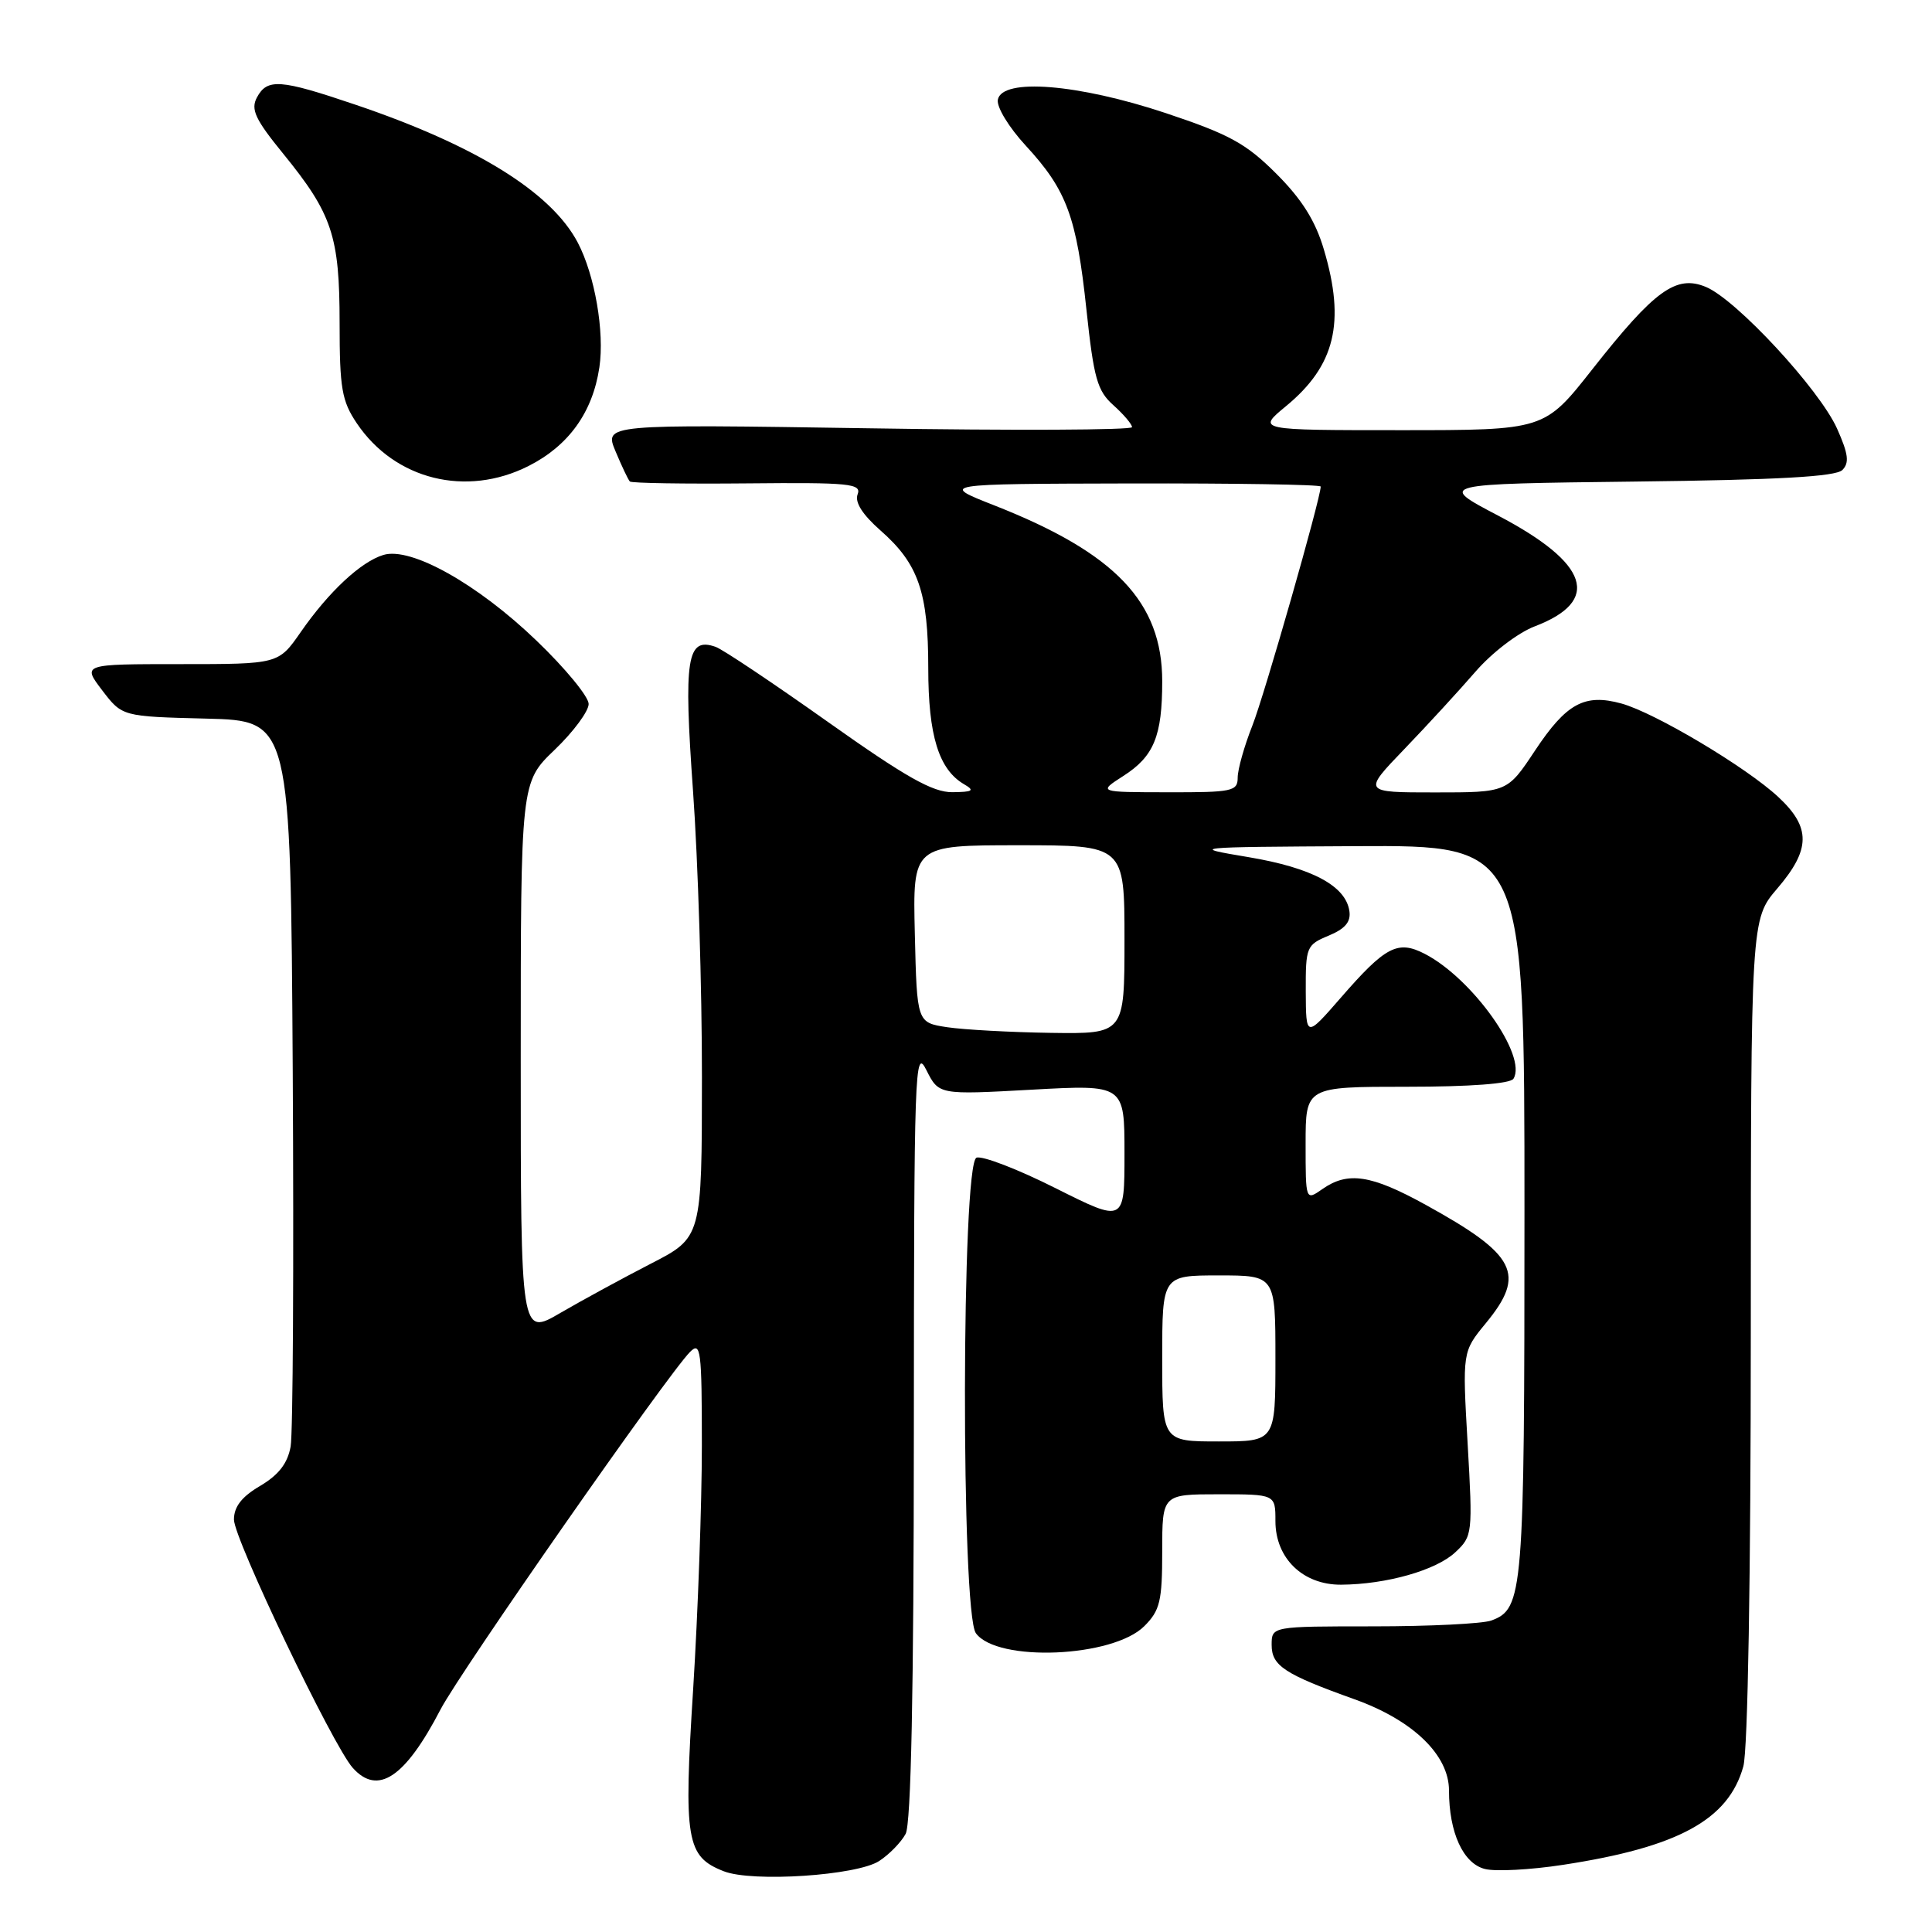 <?xml version="1.0" encoding="UTF-8" standalone="no"?>
<!DOCTYPE svg PUBLIC "-//W3C//DTD SVG 1.1//EN" "http://www.w3.org/Graphics/SVG/1.1/DTD/svg11.dtd" >
<svg xmlns="http://www.w3.org/2000/svg" xmlns:xlink="http://www.w3.org/1999/xlink" version="1.1" viewBox="0 0 256 256">
 <g >
 <path fill="currentColor"
d=" M 116.50 246.59 C 117.84 245.72 119.41 244.10 120.00 243.00 C 120.72 241.66 121.08 224.21 121.09 189.75 C 121.11 141.52 121.21 138.69 122.75 141.79 C 124.40 145.07 124.40 145.07 136.70 144.39 C 149.00 143.71 149.00 143.71 149.00 152.86 C 149.00 162.02 149.00 162.02 139.89 157.45 C 134.88 154.93 130.16 153.11 129.39 153.40 C 127.40 154.17 127.33 213.70 129.31 216.41 C 132.14 220.28 147.46 219.64 151.63 215.47 C 153.71 213.39 154.00 212.15 154.00 205.55 C 154.00 198.00 154.00 198.00 161.50 198.00 C 169.00 198.00 169.00 198.00 169.00 201.55 C 169.00 206.48 172.64 210.01 177.70 209.98 C 183.71 209.94 190.29 208.07 192.83 205.69 C 195.12 203.55 195.15 203.23 194.47 191.30 C 193.77 179.11 193.77 179.11 196.88 175.33 C 202.24 168.82 200.95 166.28 188.90 159.64 C 181.68 155.66 178.60 155.19 175.22 157.56 C 173.00 159.11 173.00 159.11 173.00 151.56 C 173.00 144.00 173.00 144.00 186.44 144.00 C 194.80 144.00 200.13 143.60 200.54 142.94 C 202.40 139.93 195.12 129.66 188.79 126.39 C 185.20 124.54 183.59 125.38 177.64 132.23 C 173.05 137.50 173.05 137.50 173.02 131.37 C 173.00 125.47 173.11 125.20 176.05 123.98 C 178.24 123.07 179.02 122.15 178.80 120.71 C 178.30 117.37 173.84 114.99 165.46 113.58 C 157.57 112.26 157.69 112.24 179.75 112.12 C 202.00 112.00 202.00 112.00 202.00 160.45 C 202.00 211.22 201.84 213.18 197.60 214.73 C 196.44 215.15 189.43 215.50 182.00 215.50 C 168.50 215.50 168.50 215.50 168.50 217.96 C 168.50 220.73 170.20 221.84 179.50 225.17 C 187.23 227.94 192.00 232.55 192.00 237.25 C 192.00 242.83 193.88 246.93 196.76 247.65 C 198.17 248.01 202.83 247.76 207.11 247.10 C 222.37 244.77 229.04 241.13 231.00 234.06 C 231.60 231.92 231.99 208.86 231.99 176.16 C 232.00 121.82 232.00 121.82 235.50 117.73 C 239.93 112.56 239.97 109.64 235.65 105.62 C 231.42 101.67 219.30 94.45 214.85 93.22 C 209.97 91.88 207.56 93.18 203.40 99.45 C 199.72 105.00 199.72 105.00 190.14 105.00 C 180.56 105.00 180.56 105.00 186.09 99.25 C 189.13 96.09 193.37 91.47 195.51 89.00 C 197.68 86.49 201.15 83.84 203.35 83.00 C 212.22 79.62 210.58 74.65 198.49 68.31 C 190.50 64.12 190.50 64.12 216.70 63.81 C 235.59 63.59 243.24 63.16 244.12 62.28 C 245.07 61.33 244.92 60.15 243.42 56.79 C 241.08 51.58 230.07 39.69 226.04 38.02 C 222.09 36.38 219.25 38.44 210.97 48.96 C 204.64 57.00 204.64 57.00 185.59 57.00 C 166.54 57.00 166.54 57.00 170.40 53.82 C 176.91 48.45 178.30 42.74 175.42 33.06 C 174.30 29.26 172.51 26.41 169.12 23.02 C 165.10 19.00 162.90 17.80 154.45 14.98 C 142.85 11.12 132.80 10.31 132.22 13.20 C 132.02 14.15 133.67 16.86 135.92 19.30 C 141.36 25.20 142.65 28.71 143.96 41.04 C 144.93 50.13 145.39 51.79 147.54 53.70 C 148.89 54.91 150.00 56.22 150.00 56.60 C 150.00 56.99 134.26 57.06 115.03 56.75 C 80.06 56.21 80.06 56.21 81.56 59.80 C 82.39 61.78 83.24 63.58 83.46 63.80 C 83.68 64.02 90.70 64.13 99.06 64.05 C 112.57 63.92 114.18 64.08 113.64 65.50 C 113.24 66.55 114.27 68.17 116.66 70.28 C 121.69 74.69 123.00 78.46 123.00 88.52 C 123.00 97.47 124.39 101.96 127.75 103.92 C 129.19 104.76 128.92 104.94 126.19 104.97 C 123.59 104.99 120.03 102.98 109.69 95.65 C 102.44 90.51 95.75 86.03 94.82 85.71 C 91.01 84.37 90.57 87.20 91.83 104.82 C 92.49 113.99 93.02 131.06 93.01 142.74 C 93.00 163.97 93.00 163.97 86.25 167.44 C 82.54 169.35 77.14 172.29 74.25 173.97 C 69.00 177.04 69.00 177.04 69.00 140.35 C 69.00 103.66 69.00 103.66 73.50 99.35 C 75.98 96.97 78.00 94.24 78.00 93.28 C 78.00 92.31 74.89 88.53 71.08 84.88 C 63.27 77.37 54.45 72.43 50.81 73.53 C 47.82 74.43 43.56 78.41 39.85 83.75 C 36.90 88.00 36.90 88.00 23.90 88.00 C 10.90 88.00 10.90 88.00 13.54 91.47 C 16.19 94.94 16.19 94.94 27.34 95.22 C 38.50 95.50 38.50 95.50 38.79 142.00 C 38.94 167.57 38.82 189.93 38.51 191.67 C 38.11 193.91 36.92 195.44 34.47 196.89 C 32.03 198.32 31.00 199.65 31.00 201.35 C 31.00 203.92 44.10 231.30 46.74 234.25 C 50.06 237.96 53.67 235.56 58.38 226.50 C 60.99 221.49 88.50 182.07 91.44 179.13 C 92.85 177.72 93.00 178.87 93.00 191.54 C 93.00 199.22 92.48 213.72 91.85 223.77 C 90.57 243.87 90.93 246.00 95.90 247.95 C 99.68 249.44 113.56 248.52 116.50 246.59 Z  M 70.03 61.75 C 75.35 59.06 78.53 54.64 79.42 48.68 C 80.12 43.99 78.82 36.46 76.56 32.15 C 73.06 25.48 63.04 19.26 47.06 13.86 C 37.11 10.49 35.41 10.36 34.04 12.92 C 33.20 14.50 33.81 15.81 37.56 20.41 C 44.02 28.35 45.00 31.29 45.00 42.82 C 45.00 51.45 45.29 53.13 47.28 56.09 C 52.32 63.57 61.77 65.92 70.03 61.75 Z  M 154.00 180.00 C 154.00 169.00 154.00 169.00 161.50 169.00 C 169.00 169.00 169.00 169.00 169.00 180.00 C 169.00 191.00 169.00 191.00 161.50 191.00 C 154.00 191.00 154.00 191.00 154.00 180.00 Z  M 125.50 136.11 C 121.50 135.50 121.50 135.50 121.22 123.75 C 120.94 112.00 120.94 112.00 134.97 112.00 C 149.00 112.00 149.00 112.00 149.00 124.50 C 149.00 137.00 149.00 137.00 139.25 136.86 C 133.89 136.78 127.70 136.44 125.50 136.11 Z  M 148.83 102.83 C 152.90 100.23 154.00 97.55 154.00 90.27 C 154.00 79.79 147.79 73.28 131.81 66.99 C 124.50 64.12 124.50 64.12 149.75 64.06 C 163.64 64.03 175.00 64.21 175.00 64.47 C 175.00 66.02 167.55 92.08 165.94 96.16 C 164.87 98.86 164.00 101.96 164.00 103.04 C 164.00 104.85 163.28 105.00 154.75 104.98 C 145.50 104.97 145.50 104.97 148.83 102.83 Z "/>
</g>
</svg>